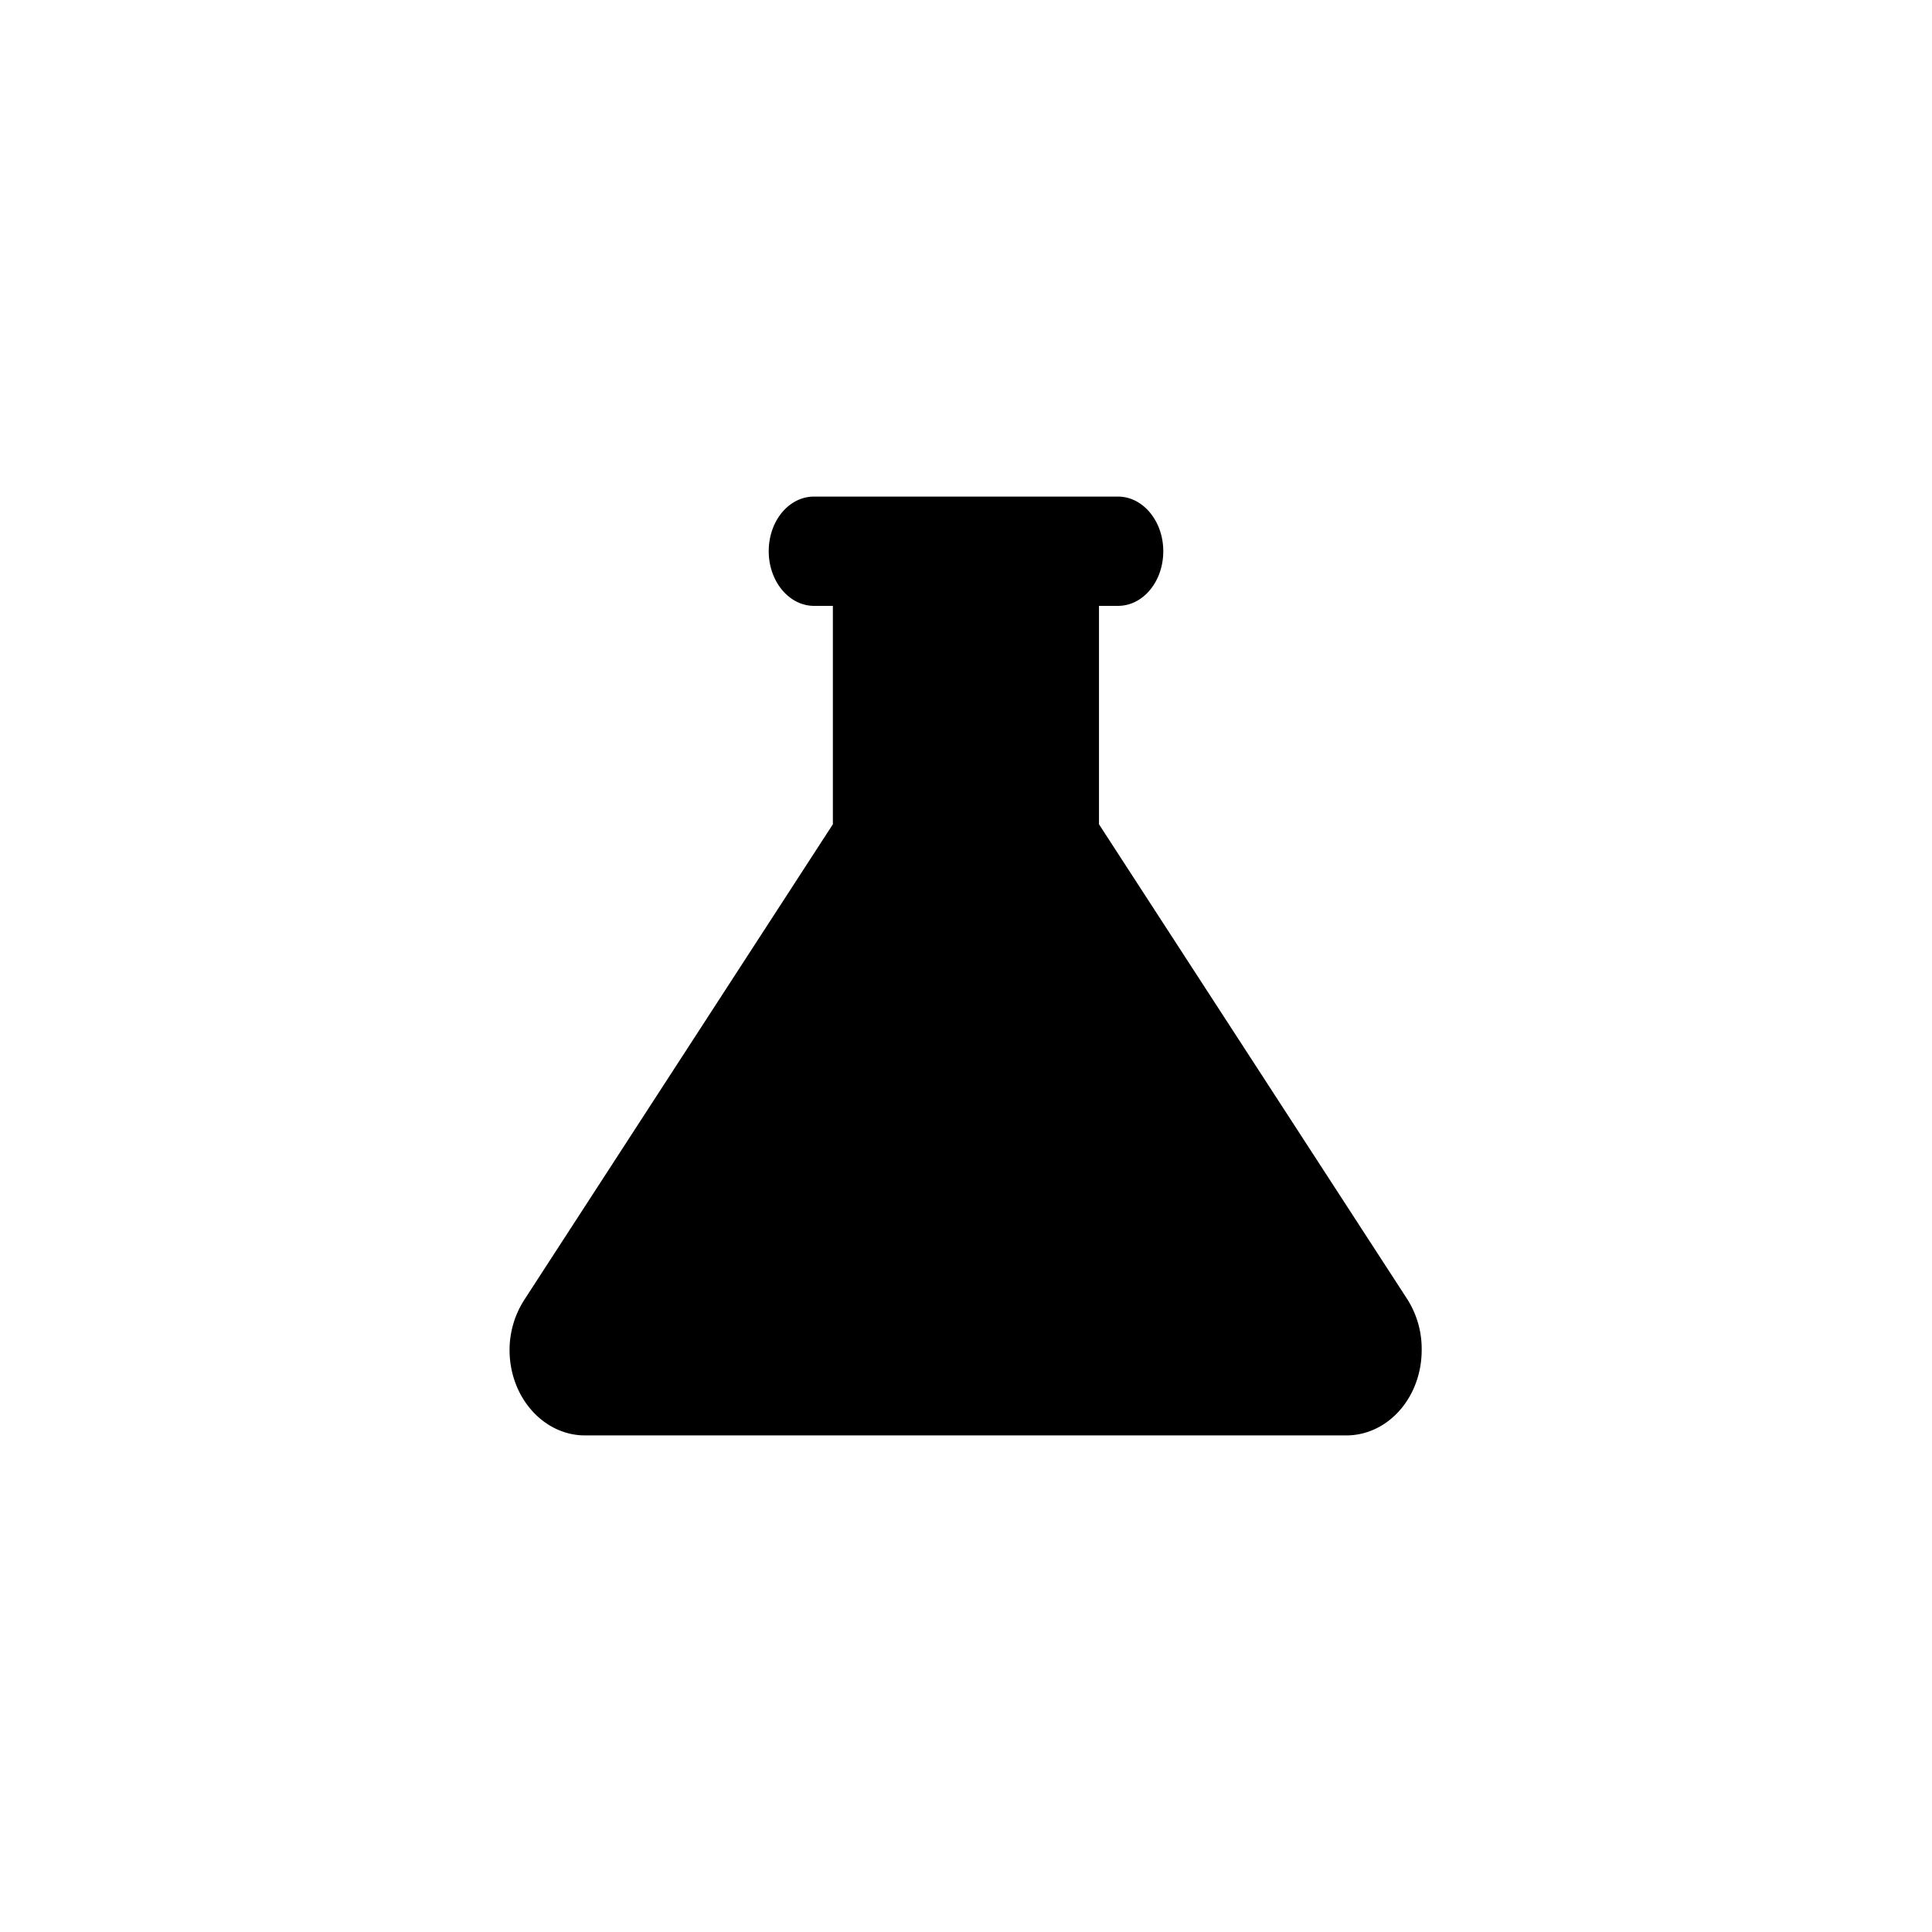<svg xmlns="http://www.w3.org/2000/svg" viewBox="0 0 128 128"><g><path  d="M93.24,86.08,72.81,54.61V40.14h1.26c1.67,0,3-1.62,3-3.62s-1.35-3.62-3-3.62H53.93c-1.67,0-3,1.62-3,3.62s1.35,3.62,3,3.62h1.25V54.61L34.76,86.08a6.14,6.14,0,0,0-1,3.36c0,3.13,2.25,5.66,5,5.66H89.19c2.78,0,5-2.53,5-5.66A6.14,6.14,0,0,0,93.24,86.08Z"/></g></svg>